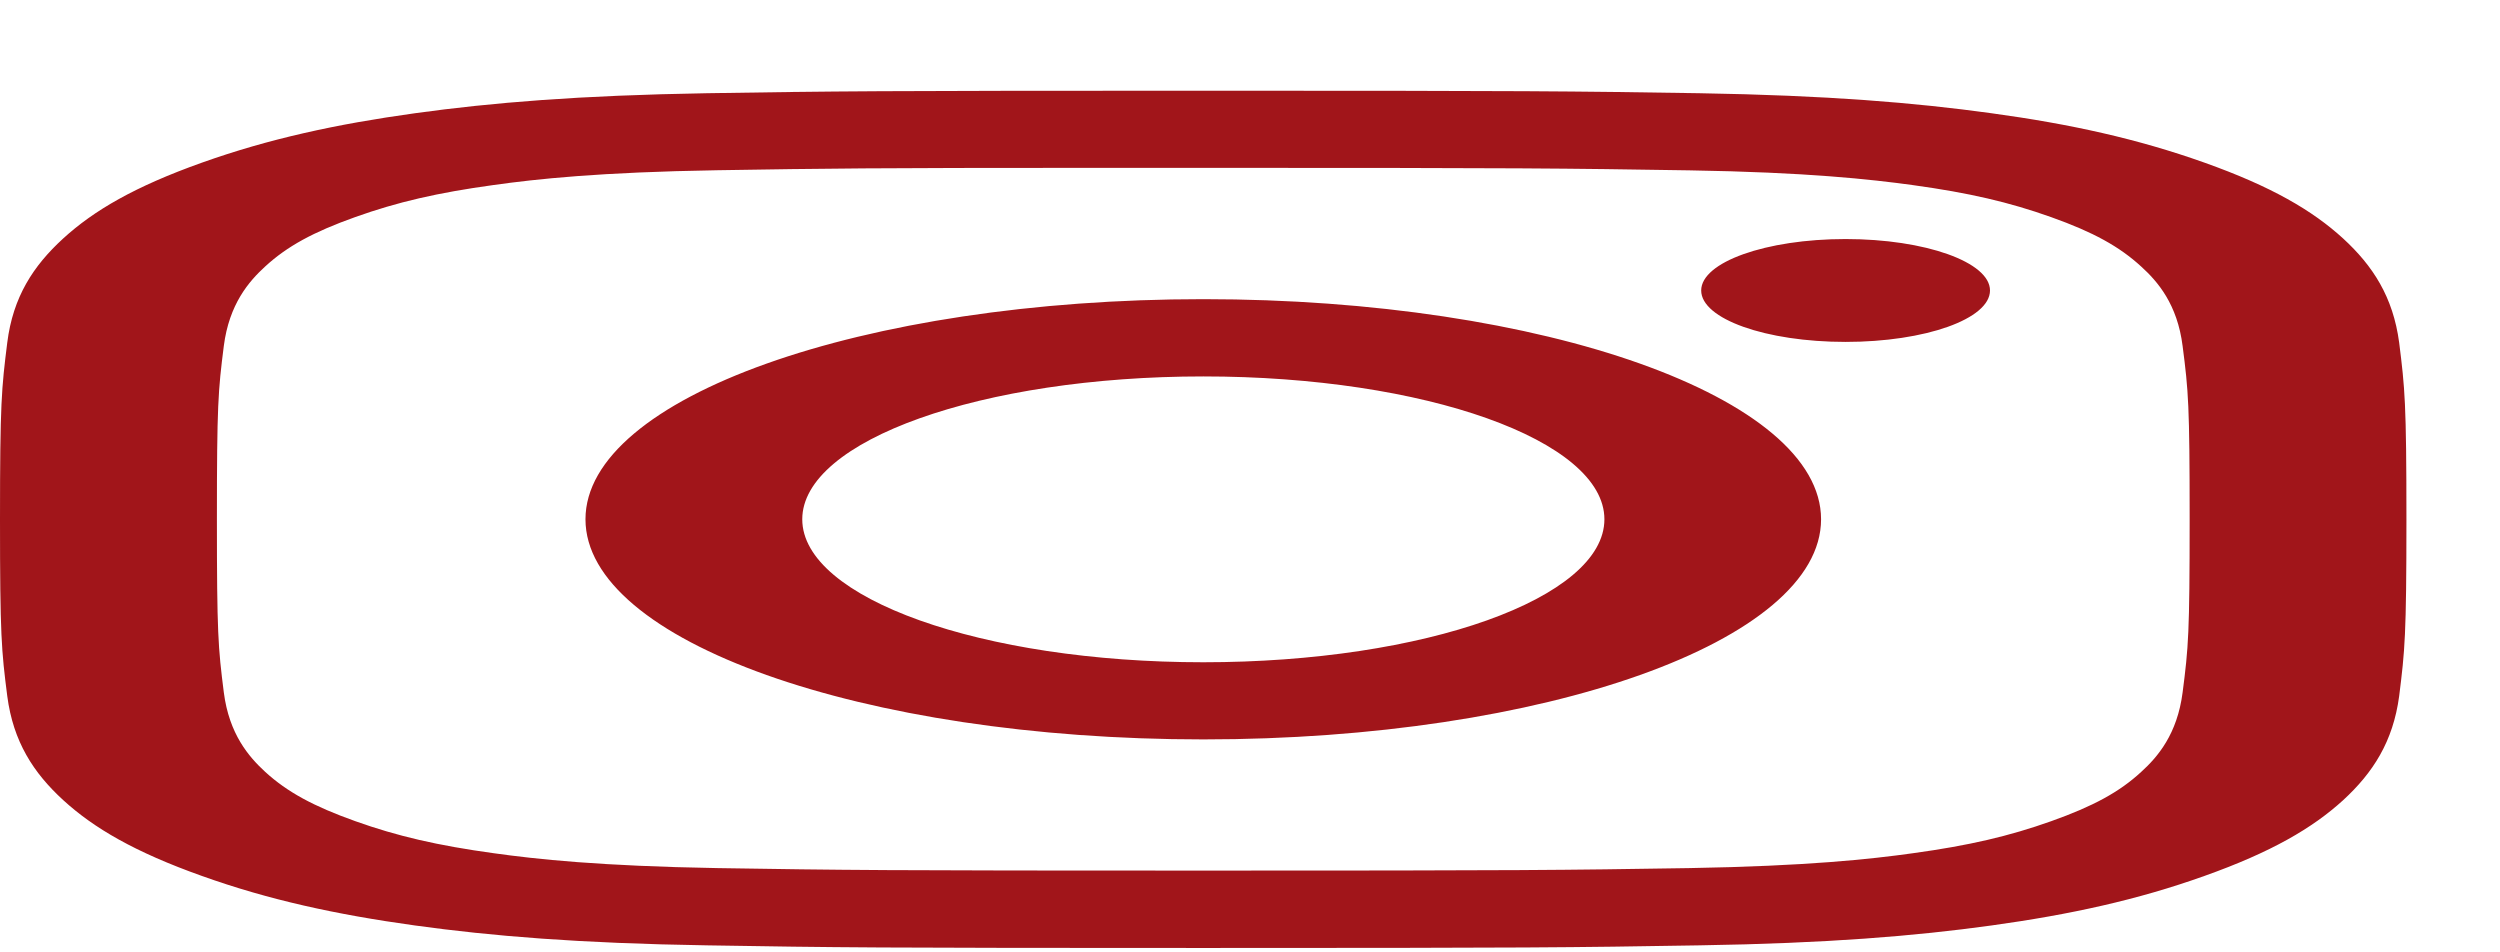 <svg width="21" height="8" viewBox="0 0 21 8" fill="none" xmlns="http://www.w3.org/2000/svg">
<path d="M10.108 0.762C7.363 0.762 7.019 0.766 5.94 0.783C4.864 0.801 4.13 0.862 3.487 0.951C2.823 1.043 2.259 1.166 1.697 1.366C1.135 1.566 0.789 1.767 0.53 2.004C0.28 2.233 0.109 2.494 0.061 2.878C0.013 3.262 0 3.384 0 4.362C0 5.34 0.012 5.463 0.061 5.847C0.111 6.23 0.281 6.492 0.531 6.721C0.789 6.957 1.134 7.158 1.696 7.358C2.258 7.559 2.822 7.682 3.486 7.774C4.129 7.863 4.864 7.924 5.94 7.941C7.018 7.959 7.362 7.963 10.107 7.963C12.852 7.963 13.195 7.959 14.273 7.941C15.349 7.924 16.085 7.863 16.728 7.774C17.392 7.682 17.955 7.559 18.517 7.358C19.079 7.158 19.424 6.957 19.683 6.721C19.932 6.492 20.102 6.23 20.153 5.847C20.201 5.463 20.214 5.34 20.214 4.362C20.214 3.384 20.201 3.262 20.153 2.878C20.102 2.494 19.932 2.233 19.683 2.004C19.424 1.767 19.079 1.566 18.517 1.366C17.955 1.166 17.392 1.042 16.727 0.951C16.083 0.862 15.348 0.801 14.272 0.783C13.194 0.766 12.851 0.762 10.105 0.762H10.108ZM9.201 1.41C9.47 1.41 9.771 1.41 10.108 1.41C12.806 1.41 13.126 1.414 14.192 1.431C15.178 1.447 15.712 1.506 16.069 1.555C16.54 1.62 16.877 1.698 17.23 1.824C17.584 1.95 17.803 2.071 17.986 2.239C18.125 2.365 18.29 2.556 18.334 2.907C18.383 3.287 18.393 3.401 18.393 4.362C18.393 5.322 18.383 5.436 18.334 5.816C18.289 6.167 18.125 6.358 17.986 6.484C17.803 6.653 17.584 6.772 17.23 6.898C16.876 7.024 16.541 7.102 16.069 7.167C15.713 7.217 15.178 7.275 14.192 7.292C13.127 7.309 12.806 7.313 10.108 7.313C7.409 7.313 7.089 7.309 6.024 7.292C5.038 7.275 4.504 7.217 4.147 7.167C3.675 7.102 3.338 7.024 2.985 6.898C2.631 6.772 2.412 6.652 2.228 6.484C2.09 6.357 1.925 6.167 1.88 5.816C1.832 5.436 1.822 5.322 1.822 4.361C1.822 3.399 1.832 3.286 1.88 2.906C1.925 2.555 2.09 2.364 2.228 2.238C2.412 2.069 2.631 1.949 2.985 1.823C3.338 1.697 3.675 1.619 4.147 1.554C4.503 1.504 5.038 1.446 6.024 1.43C6.956 1.415 7.318 1.41 9.201 1.41V1.41ZM15.503 2.008C14.833 2.008 14.29 2.202 14.29 2.44C14.29 2.679 14.833 2.872 15.503 2.872C16.173 2.872 16.716 2.679 16.716 2.44C16.716 2.202 16.173 2.008 15.503 2.008ZM10.108 2.513C7.242 2.513 4.918 3.341 4.918 4.362C4.918 5.384 7.242 6.211 10.108 6.211C12.974 6.211 15.297 5.384 15.297 4.362C15.297 3.341 12.974 2.513 10.108 2.513ZM10.108 3.162C11.969 3.162 13.477 3.699 13.477 4.362C13.477 5.025 11.969 5.563 10.108 5.563C8.247 5.563 6.739 5.025 6.739 4.362C6.739 3.699 8.247 3.162 10.108 3.162Z" fill="#A1151A"/>
</svg>
